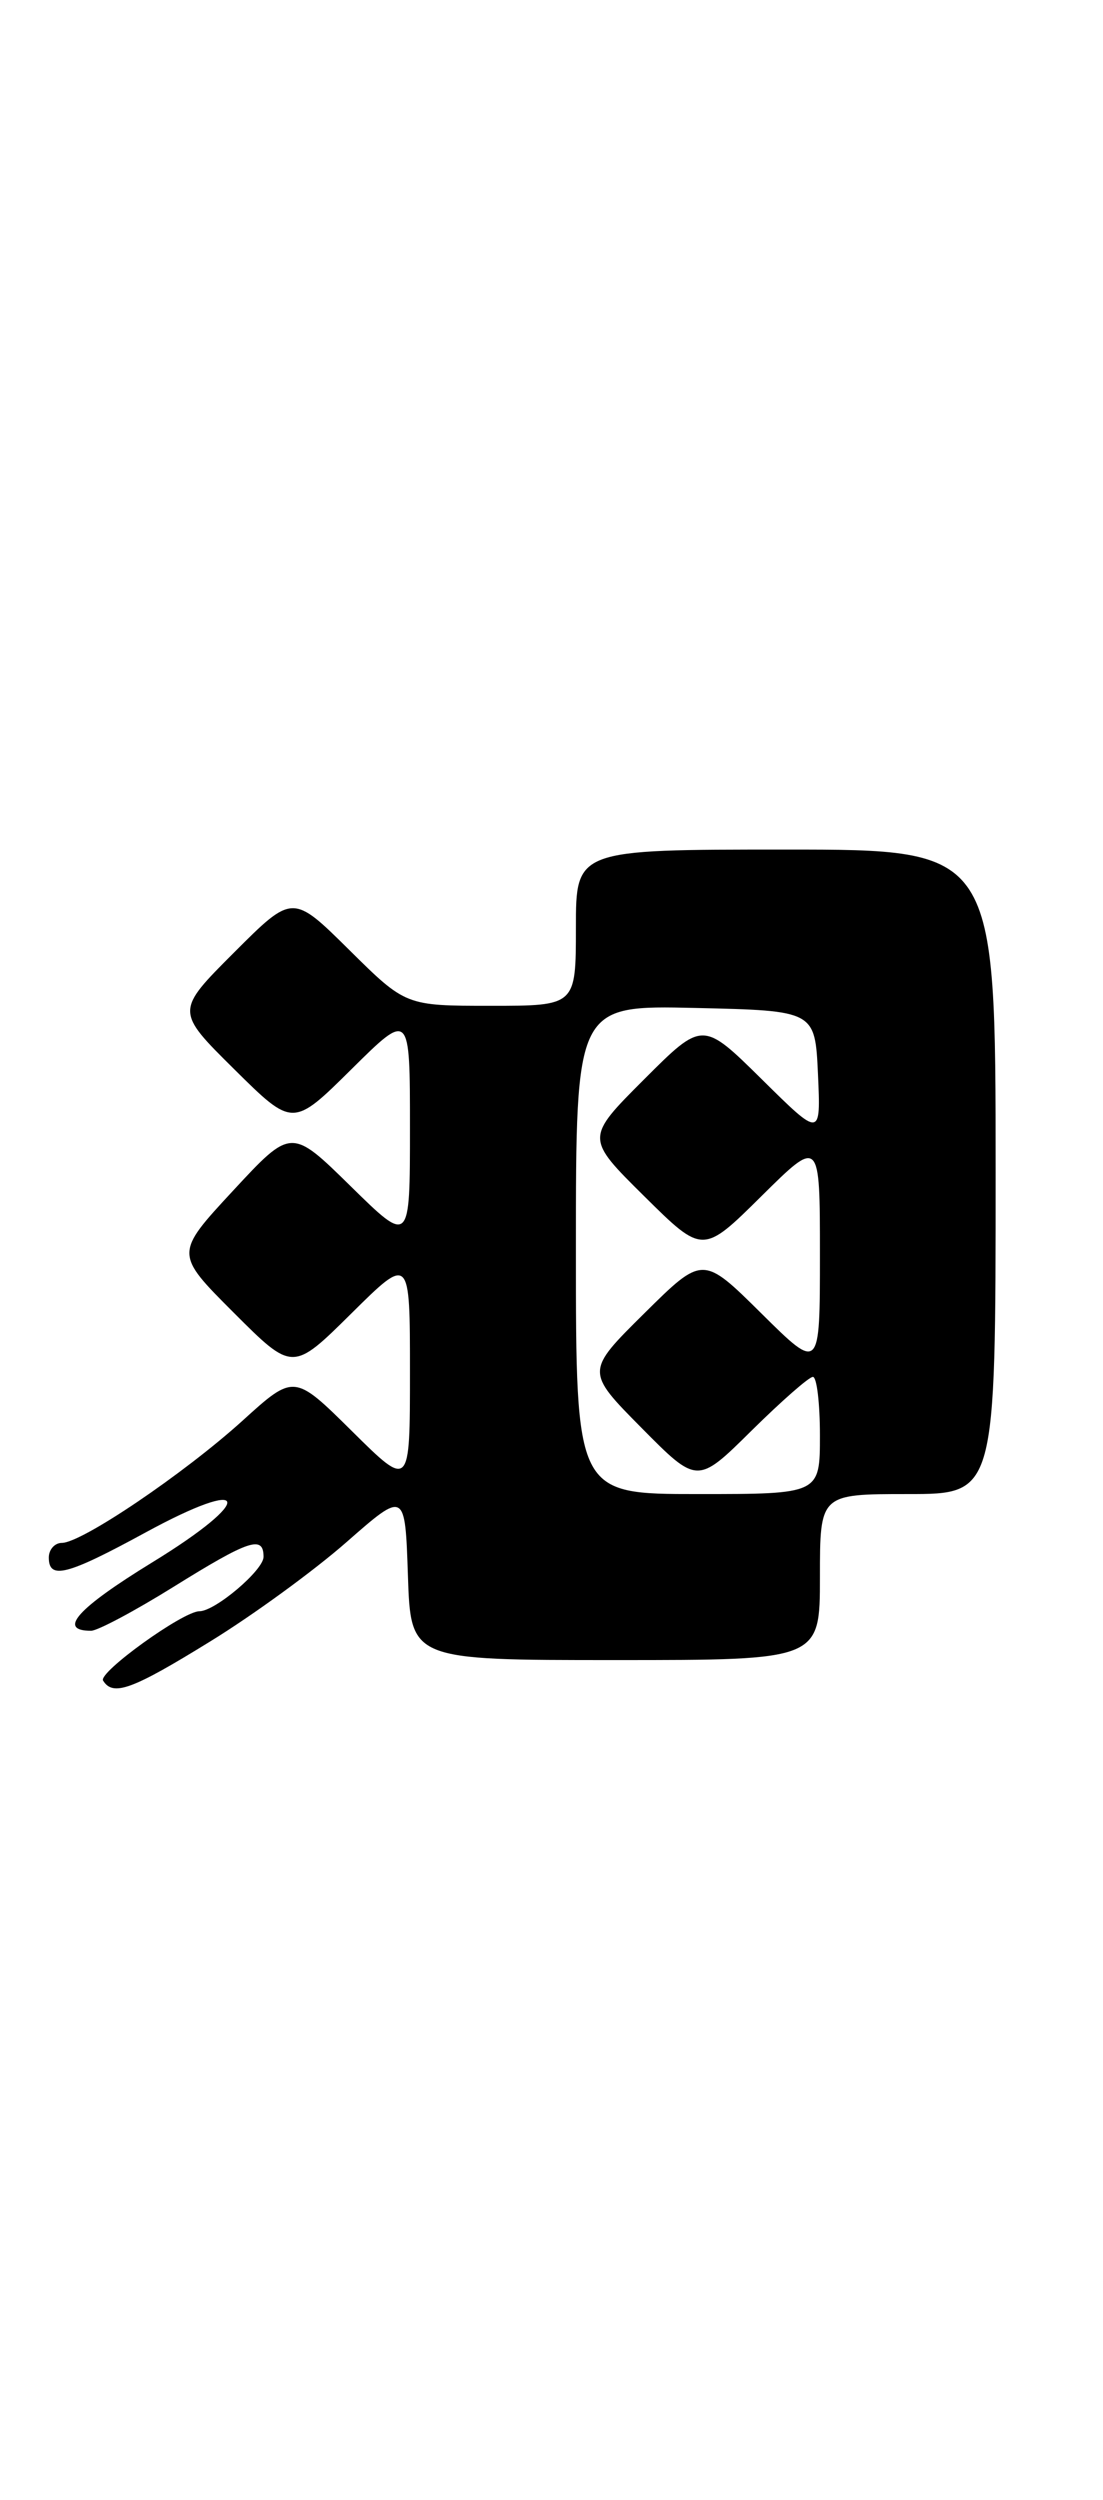 <?xml version="1.0" encoding="UTF-8" standalone="no"?>
<!DOCTYPE svg PUBLIC "-//W3C//DTD SVG 1.1//EN" "http://www.w3.org/Graphics/SVG/1.1/DTD/svg11.dtd" >
<svg xmlns="http://www.w3.org/2000/svg" xmlns:xlink="http://www.w3.org/1999/xlink" version="1.1" viewBox="0 0 113 256">
 <g >
 <path fill="currentColor"
d=" M 21.54 168.09 C 25.92 165.40 32.20 160.82 35.50 157.92 C 41.50 152.66 41.50 152.66 41.79 161.33 C 42.08 170.00 42.08 170.00 63.04 170.00 C 84.00 170.00 84.00 170.00 84.00 161.50 C 84.00 153.00 84.00 153.00 93.00 153.00 C 102.00 153.00 102.00 153.00 102.00 120.00 C 102.00 87.00 102.00 87.00 80.50 87.00 C 59.00 87.00 59.00 87.00 59.00 95.00 C 59.00 103.00 59.00 103.00 50.28 103.00 C 41.56 103.00 41.56 103.00 35.77 97.27 C 29.98 91.54 29.98 91.54 23.98 97.54 C 17.98 103.54 17.98 103.54 23.99 109.49 C 30.00 115.44 30.00 115.44 36.00 109.50 C 42.00 103.56 42.00 103.56 42.00 115.50 C 42.00 127.44 42.00 127.44 35.92 121.47 C 29.84 115.50 29.84 115.50 23.87 121.94 C 17.90 128.38 17.90 128.38 23.94 134.42 C 29.98 140.46 29.98 140.46 35.99 134.51 C 42.00 128.56 42.00 128.56 42.00 140.50 C 42.00 152.44 42.00 152.44 36.07 146.57 C 30.13 140.69 30.13 140.69 24.82 145.51 C 18.81 150.94 8.37 158.00 6.34 158.00 C 5.61 158.00 5.00 158.68 5.00 159.50 C 5.00 161.80 6.86 161.32 14.90 156.94 C 25.69 151.06 26.23 153.48 15.59 160.00 C 7.90 164.72 5.86 167.00 9.33 167.00 C 10.00 167.00 13.81 164.97 17.78 162.50 C 25.53 157.68 27.00 157.19 27.00 159.43 C 27.00 160.79 22.04 165.00 20.43 165.00 C 18.75 165.00 10.05 171.27 10.56 172.10 C 11.58 173.75 13.52 173.04 21.54 168.09 Z  M 59.00 127.97 C 59.00 102.94 59.00 102.94 71.25 103.22 C 83.50 103.50 83.50 103.50 83.80 110.00 C 84.09 116.50 84.09 116.50 78.04 110.52 C 71.98 104.54 71.98 104.54 65.98 110.54 C 59.98 116.54 59.98 116.54 65.99 122.49 C 72.00 128.44 72.00 128.44 78.00 122.50 C 84.00 116.56 84.00 116.56 84.00 128.50 C 84.00 140.44 84.00 140.44 78.00 134.50 C 72.00 128.56 72.00 128.56 66.00 134.50 C 60.00 140.44 60.00 140.44 65.72 146.22 C 71.44 152.00 71.44 152.00 77.00 146.50 C 80.06 143.48 82.88 141.00 83.28 141.00 C 83.68 141.00 84.00 143.70 84.00 147.00 C 84.00 153.00 84.00 153.00 71.50 153.00 C 59.00 153.00 59.00 153.00 59.00 127.97 Z "/>
</g>
</svg>